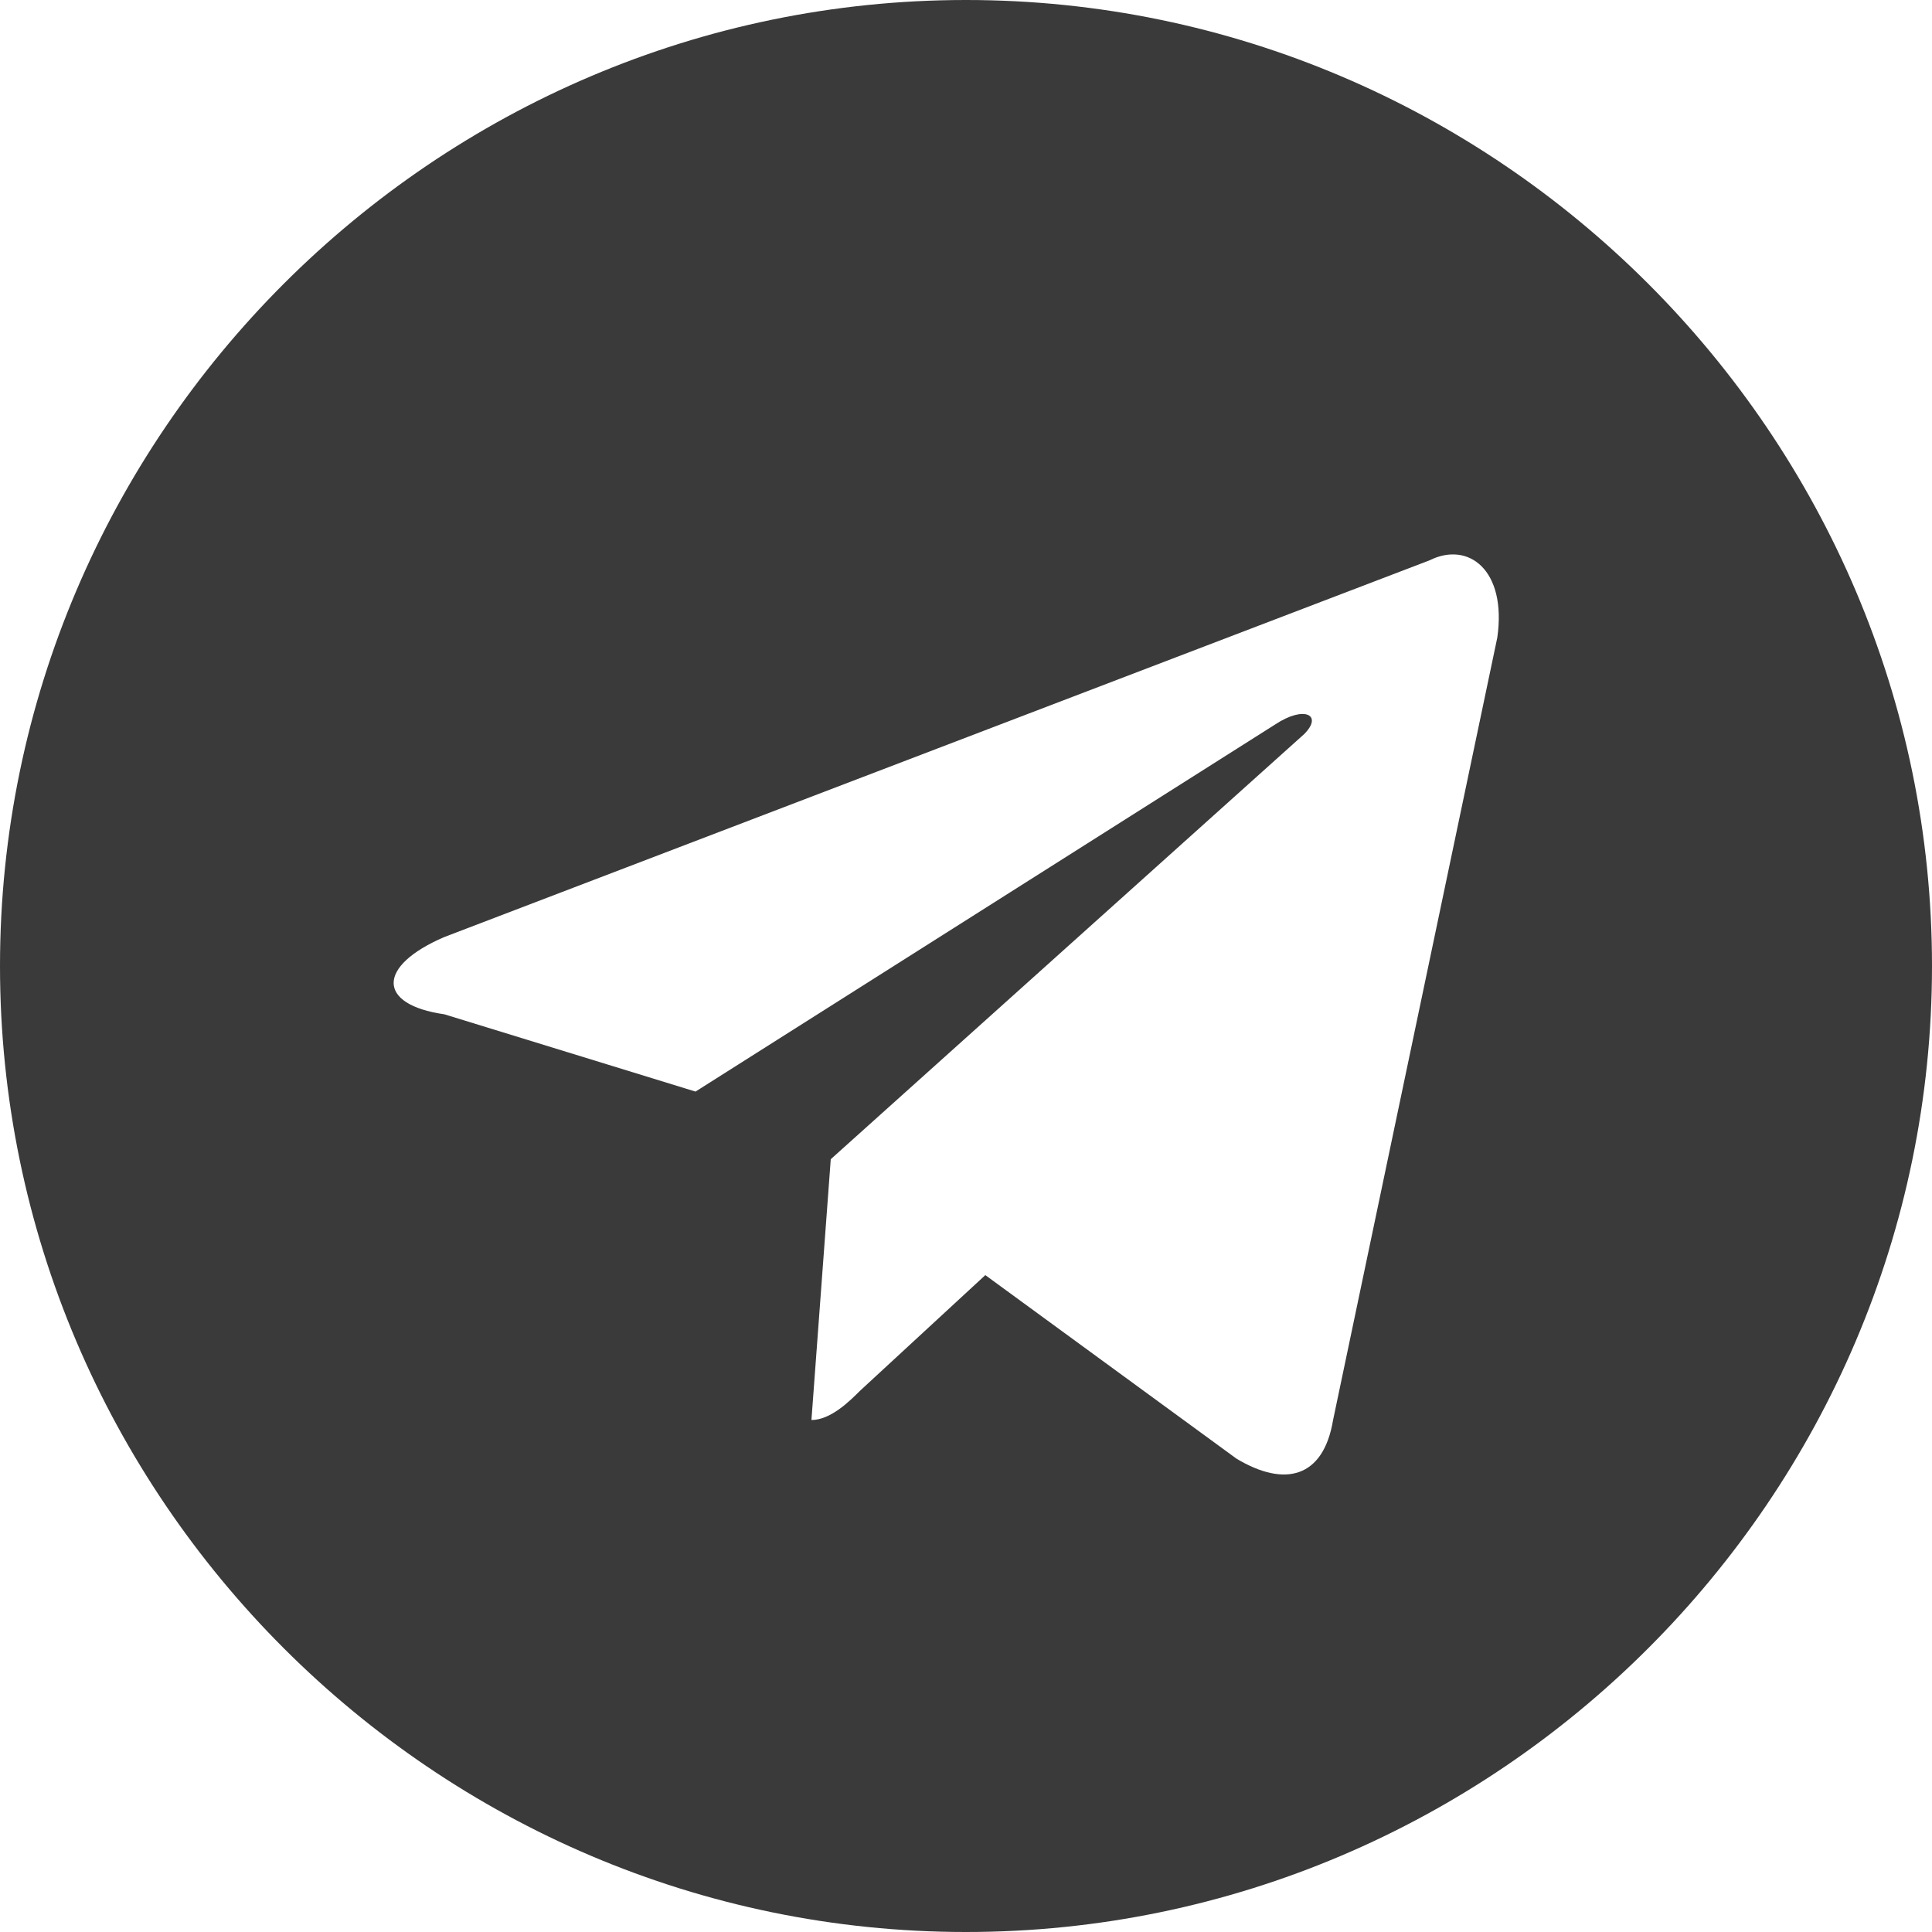 <?xml version="1.0" encoding="UTF-8" standalone="no"?>
<!DOCTYPE svg PUBLIC "-//W3C//DTD SVG 1.1//EN" "http://www.w3.org/Graphics/SVG/1.1/DTD/svg11.dtd">
<svg version="1.1" xmlns="http://www.w3.org/2000/svg" xmlns:xlink="http://www.w3.org/1999/xlink" preserveAspectRatio="xMidYMid meet" viewBox="0 0 640 640" width="640" height="640"><defs><path d="M0 320C0 496 144 640 320 640C496 640 640 496 640 320C640 144 496 0 320 0C144 0 0 144 0 320ZM441.6 470.4C438.4 489.6 425.6 492.8 409.6 483.2C404.05 479.15 376.32 458.88 326.4 422.4C301.44 445.44 287.57 458.24 284.8 460.8C281.6 464 275.2 470.4 268.8 470.4C269.23 464.64 271.36 435.84 275.2 384C369.28 299.52 421.55 252.59 432 243.2C438.4 236.8 432 233.6 422.4 240C409.6 248.11 345.6 288.64 230.4 361.6C180.48 346.24 152.75 337.71 147.2 336C124.8 332.8 124.8 320 147.2 310.4C179.84 297.92 440.96 198.08 473.6 185.6C486.4 179.2 499.2 188.8 496 211.2C485.12 263.04 447.04 444.48 441.6 470.4Z" id="go1XgMy4U"></path></defs><g><g><g><use xlink:href="#go1XgMy4U" opacity="1" fill="#3a3a3a" fill-opacity="1"></use><g><use xlink:href="#go1XgMy4U" opacity="1" fill-opacity="0" stroke="#000000" stroke-width="1" stroke-opacity="0"></use></g></g></g></g></svg>